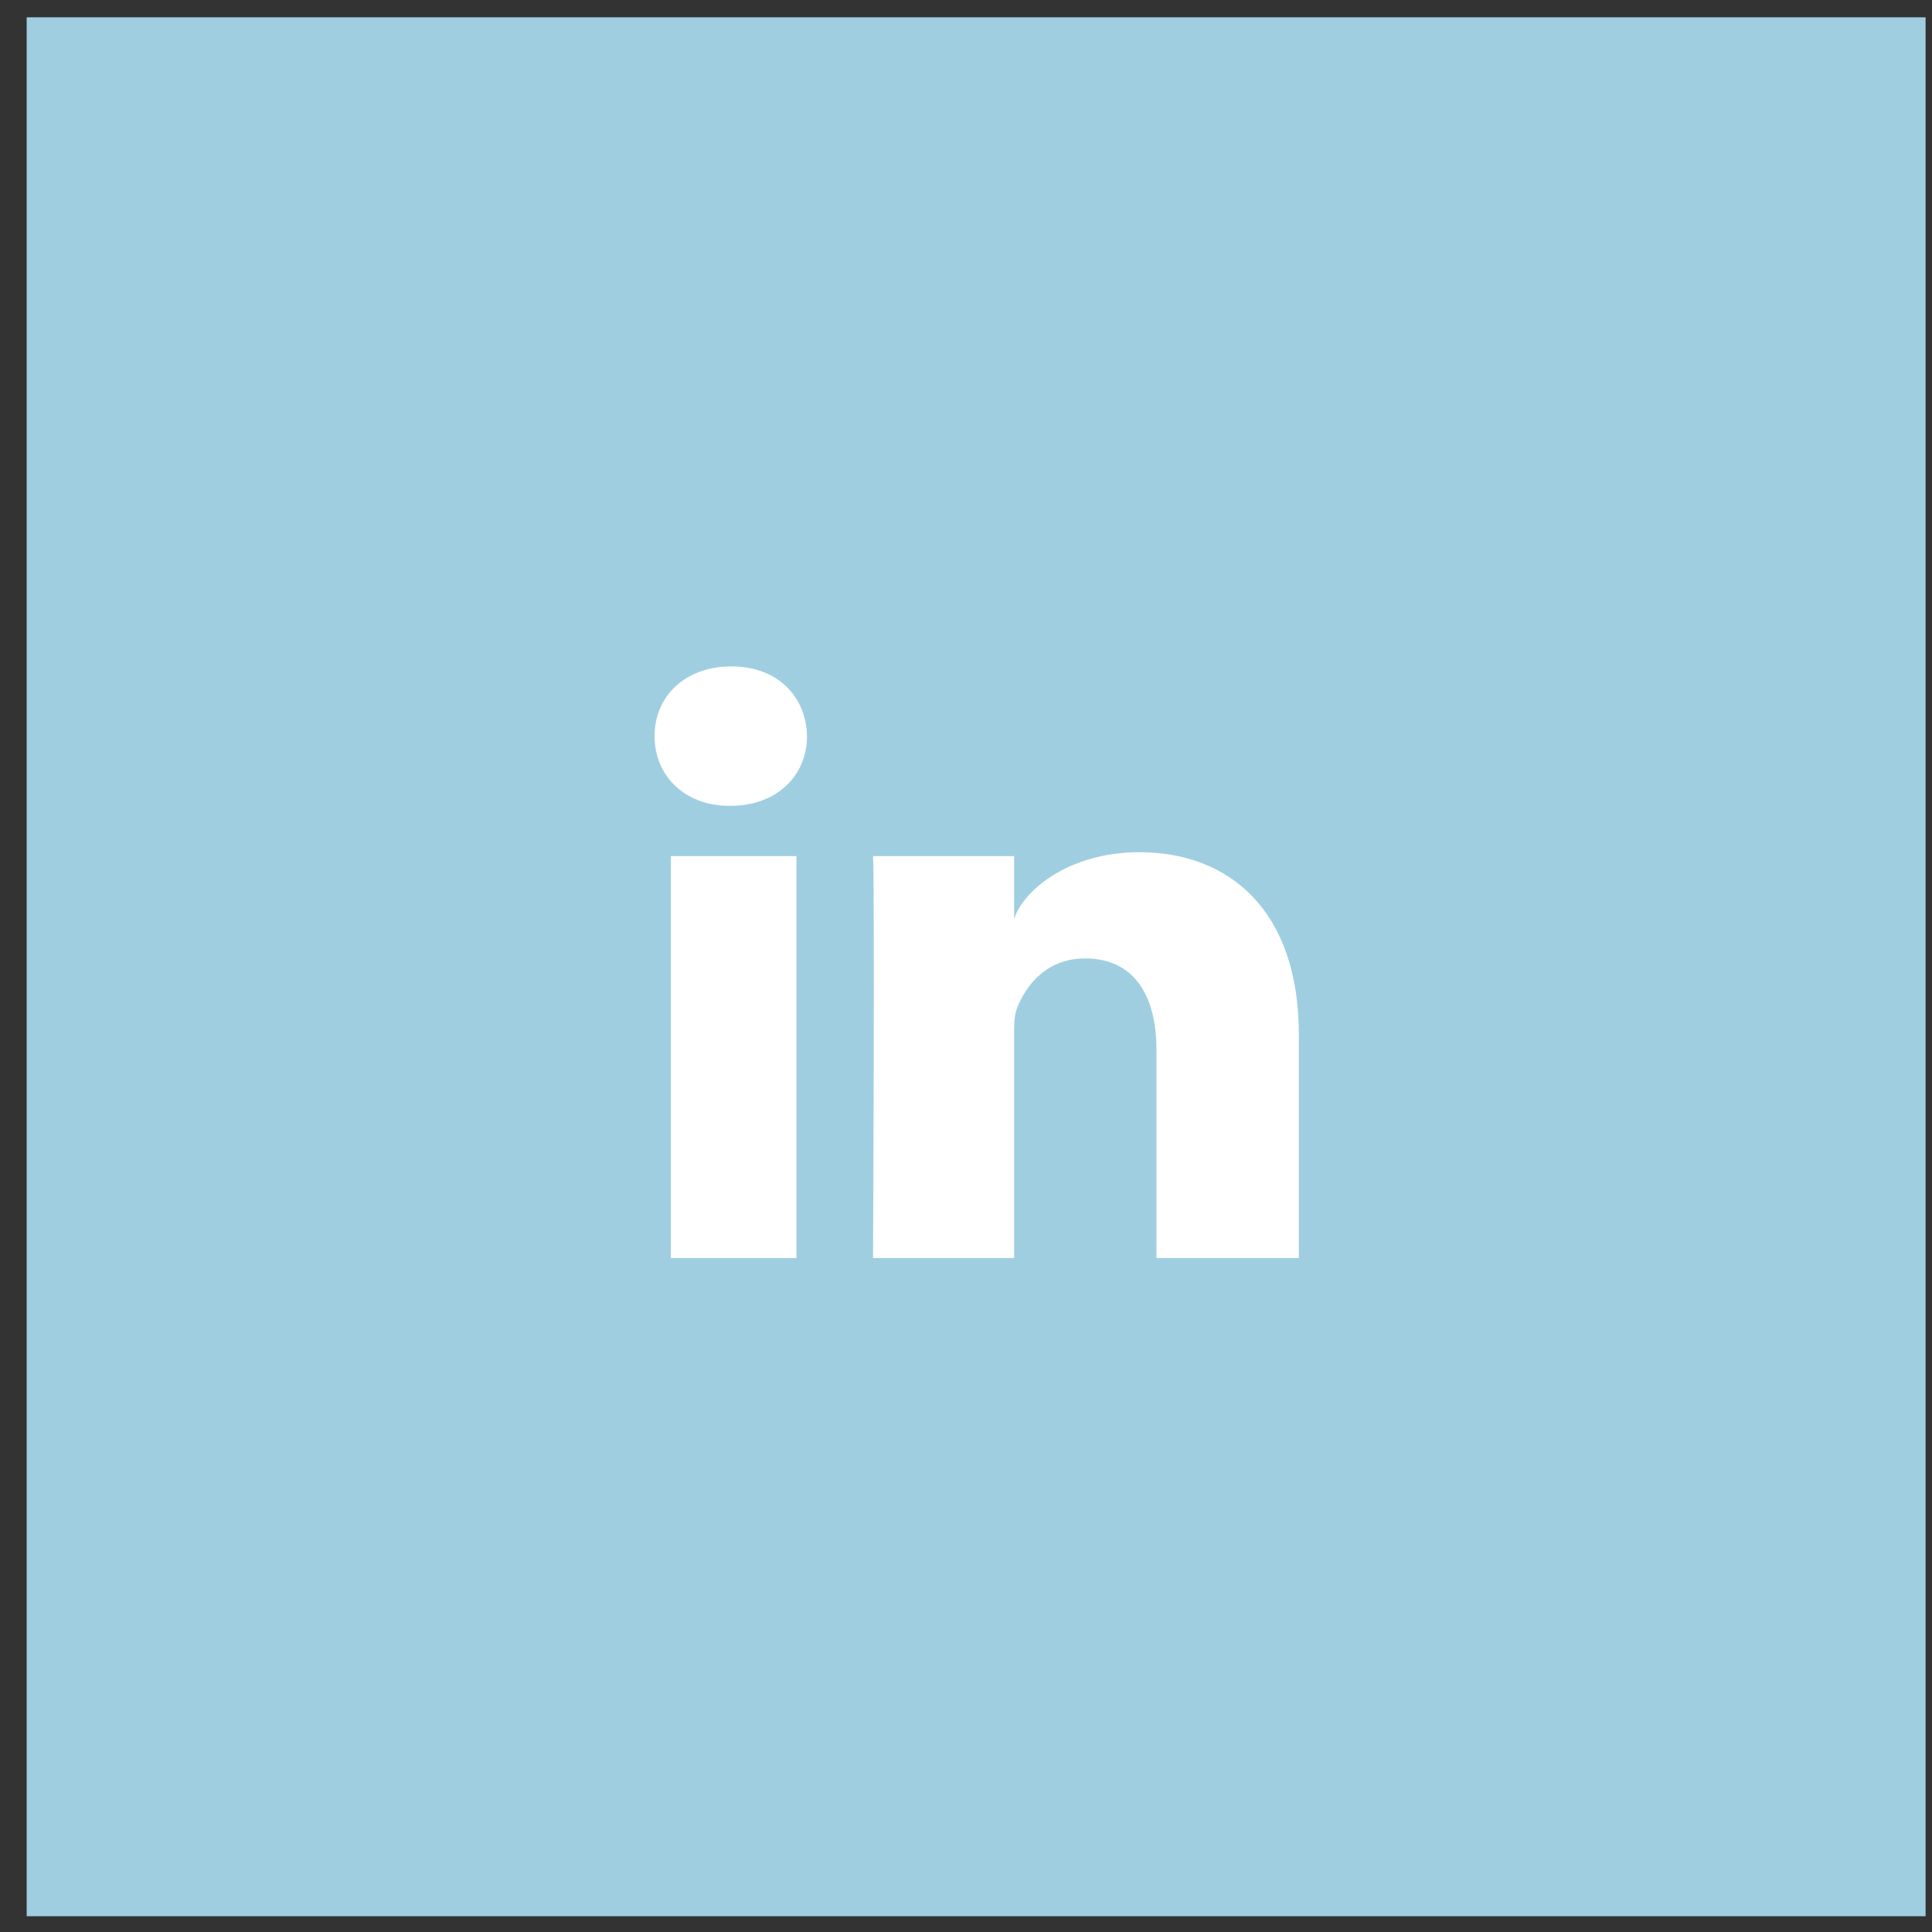 <svg xmlns="http://www.w3.org/2000/svg" width="90.71" height="90.71"><rect width="100%" height="100%" fill="#333333" stroke="none"/><path fill="#fff" d="M60.056 34.249c-1.18.57-2.434.938-3.763 1.109 1.354-.872 2.394-2.245 2.886-3.89-1.267.803-2.669 1.377-4.163 1.712-1.188-1.375-2.895-2.232-4.771-2.232-3.613 0-6.541 3.149-6.541 7.044 0 .547.057 1.088.165 1.597-5.426-.28-10.253-3.095-13.482-7.348-.561 1.037-.882 2.245-.882 3.54 0 2.438 1.153 4.606 2.912 5.851-1.074-.044-2.083-.344-2.964-.876v.096c0 3.406 2.254 6.247 5.247 6.905-.548.16-1.127.232-1.728.232-.42 0-.819-.029-1.223-.125.829 2.809 3.247 4.848 6.109 4.891-2.239 1.896-5.059 3.012-8.124 3.012-.529 0-1.052-.029-1.562-.098 2.894 2.008 6.326 3.178 10.028 3.178 12.031 0 18.614-10.734 18.614-20.041 0-.297-.007-.599-.021-.901 1.274-1.005 2.386-2.247 3.263-3.656z"/><g><rect x="1.253" y=".812" fill="#A0CEE1" width="89.156" height="89.157"/><path fill="#fff" d="M37.393 59.066h-5.897v-18.87h5.897v18.87zm-3.101-21.231h-.042c-2.134 0-3.518-1.443-3.518-3.27 0-1.864 1.425-3.277 3.602-3.277 2.175 0 3.514 1.409 3.556 3.271 0 1.829-1.381 3.276-3.598 3.276zm26.692 21.231h-6.687v-9.766c0-2.556-1.045-4.3-3.346-4.3-1.759 0-2.736 1.177-3.192 2.312-.17.406-.145.975-.145 1.543v10.211h-6.624s.086-17.298 0-18.871h6.624v2.961c.392-1.295 2.508-3.144 5.888-3.144 4.189 0 7.481 2.715 7.481 8.56v10.494z"/></g></svg>